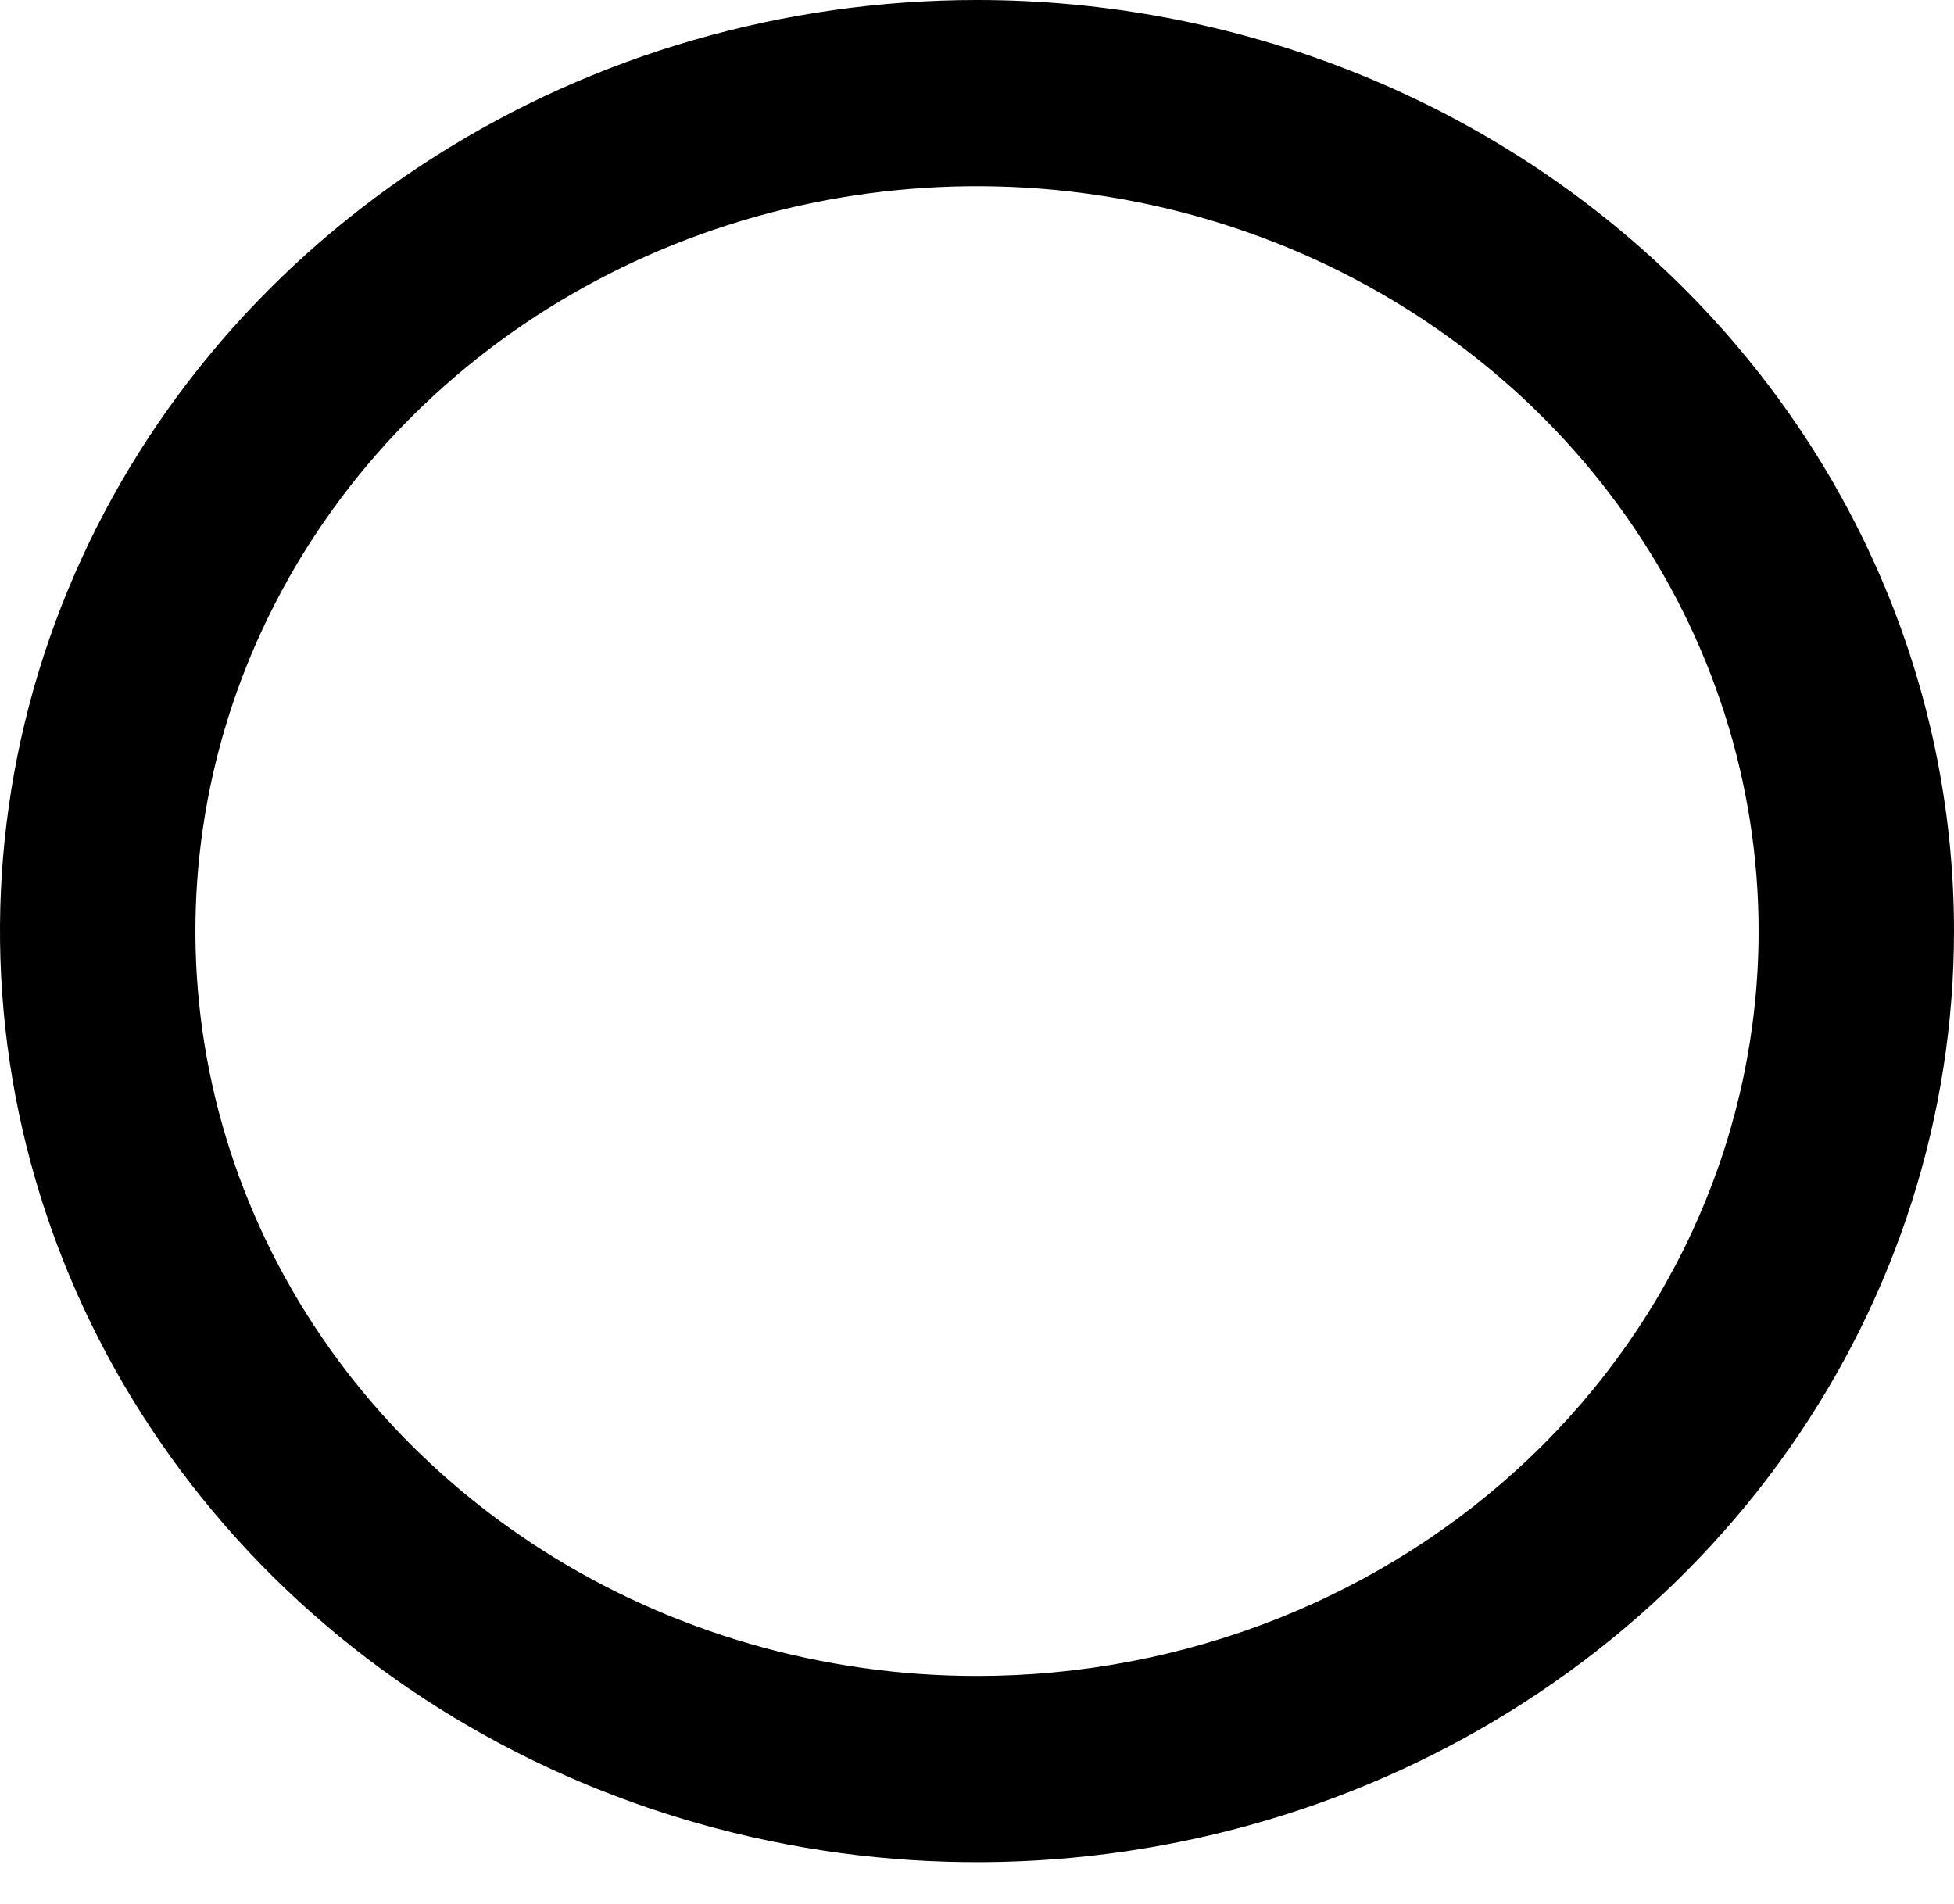 <svg width="39" height="38" viewBox="0 0 39 38" fill="none" xmlns="http://www.w3.org/2000/svg">
<path d="M19.5 33.45C16.415 33.45 13.399 32.578 10.833 30.944C8.268 29.311 6.268 26.989 5.087 24.272C3.907 21.556 3.598 18.567 4.2 15.683C4.802 12.799 6.287 10.15 8.469 8.071C10.651 5.992 13.431 4.576 16.457 4.002C19.483 3.429 22.619 3.723 25.47 4.848C28.32 5.974 30.757 7.879 32.471 10.324C34.185 12.769 35.1 15.643 35.1 18.583C35.1 22.526 33.456 26.308 30.531 29.096C27.605 31.884 23.637 33.45 19.5 33.45ZM19.5 0C15.643 0 11.873 1.09 8.666 3.132C5.46 5.174 2.96 8.076 1.484 11.472C0.008 14.867 -0.378 18.604 0.375 22.209C1.127 25.813 2.984 29.125 5.711 31.724C8.439 34.322 11.913 36.092 15.696 36.809C19.478 37.526 23.399 37.158 26.962 35.752C30.526 34.345 33.571 31.963 35.714 28.907C37.856 25.852 39 22.259 39 18.583C39 16.143 38.496 13.726 37.516 11.472C36.536 9.217 35.099 7.169 33.289 5.443C31.478 3.717 29.328 2.348 26.962 1.415C24.596 0.481 22.061 0 19.5 0Z" fill="black"/>
</svg>
